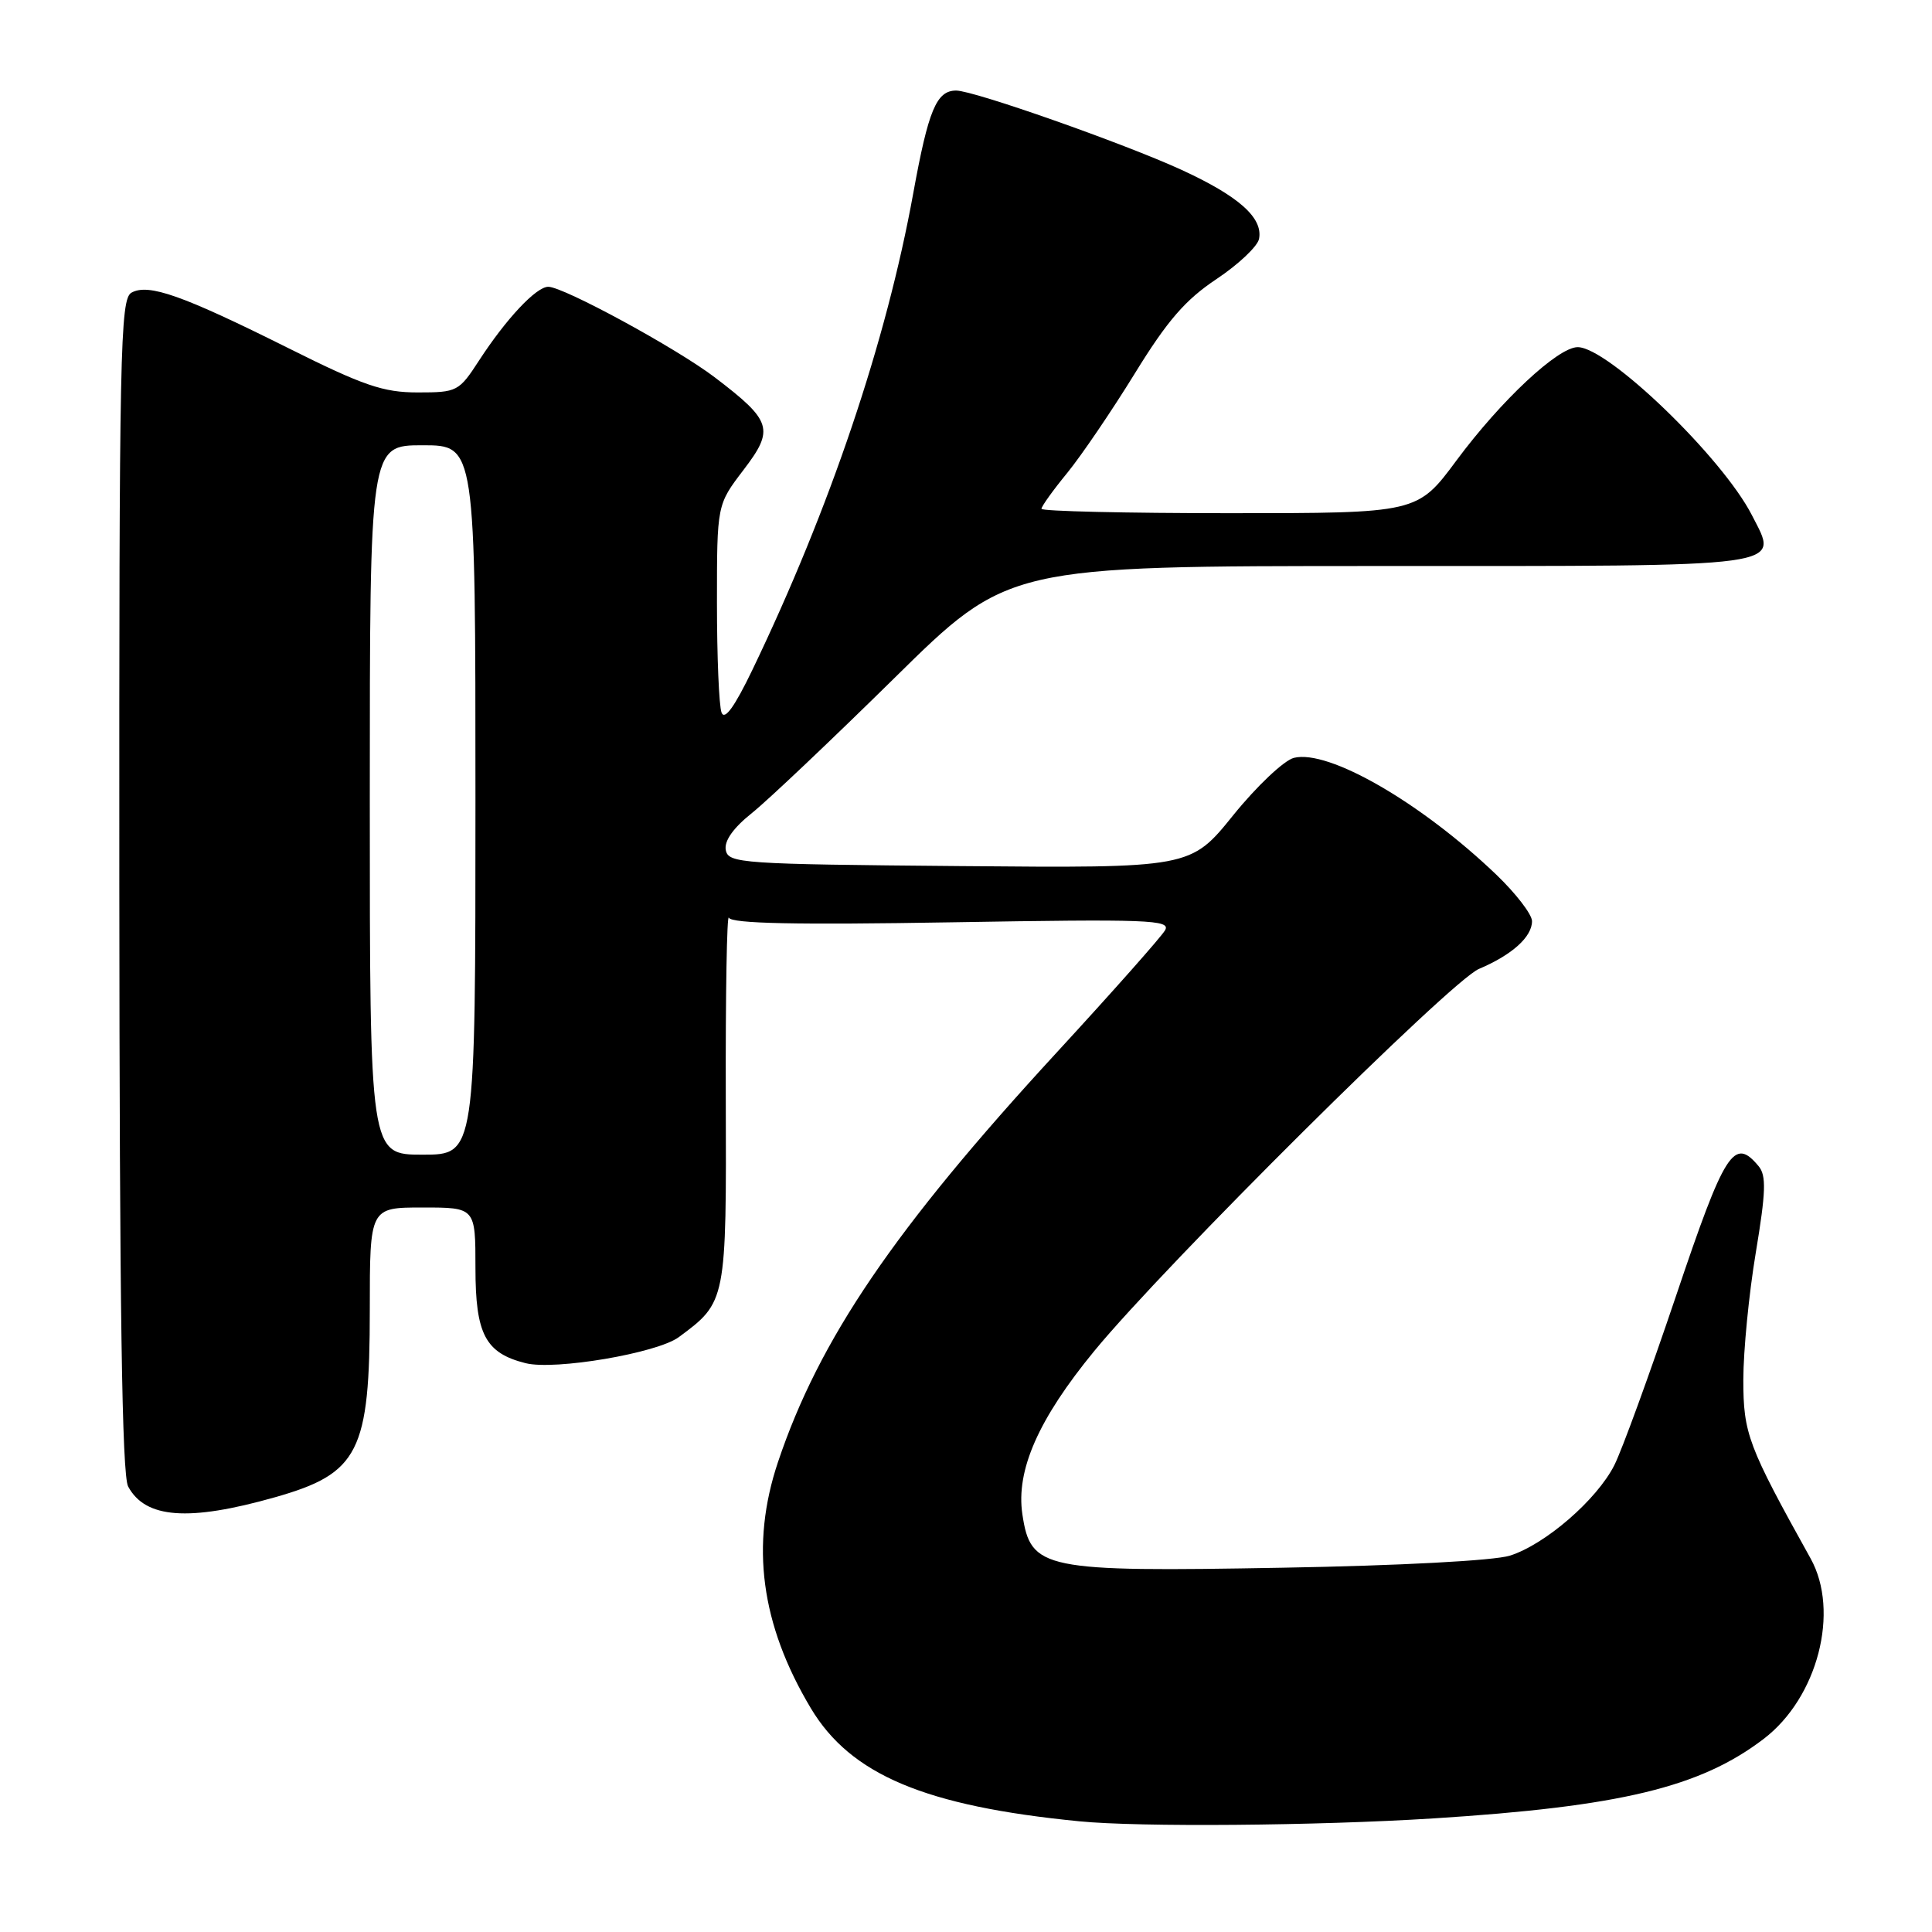 <?xml version="1.0" encoding="UTF-8" standalone="no"?>
<!DOCTYPE svg PUBLIC "-//W3C//DTD SVG 1.1//EN" "http://www.w3.org/Graphics/SVG/1.1/DTD/svg11.dtd" >
<svg xmlns="http://www.w3.org/2000/svg" xmlns:xlink="http://www.w3.org/1999/xlink" version="1.1" viewBox="0 0 256 256">
 <g >
 <path fill="currentColor"
d=" M 189.90 240.95 C 214.71 239.38 225.29 236.83 233.70 230.41 C 240.85 224.96 243.82 213.52 239.91 206.50 C 231.61 191.58 231.00 189.97 231.00 182.83 C 231.00 179.03 231.74 171.44 232.65 165.99 C 233.99 157.93 234.06 155.77 233.03 154.53 C 229.76 150.60 228.56 152.48 222.07 171.75 C 218.59 182.06 214.92 192.14 213.91 194.14 C 211.60 198.72 204.74 204.66 200.07 206.13 C 197.99 206.79 185.42 207.46 169.97 207.73 C 138.15 208.30 136.57 207.98 135.47 200.65 C 134.60 194.82 137.59 188.03 145.01 179.00 C 154.43 167.54 192.28 129.94 195.96 128.39 C 200.35 126.53 203.00 124.15 203.00 122.06 C 203.00 121.16 200.86 118.38 198.25 115.88 C 188.29 106.35 176.03 99.27 171.45 100.42 C 170.14 100.75 166.52 104.17 163.41 108.02 C 157.75 115.03 157.75 115.03 127.14 114.76 C 98.20 114.51 96.51 114.40 96.17 112.64 C 95.94 111.43 97.15 109.71 99.66 107.71 C 101.77 106.02 110.27 97.96 118.54 89.82 C 133.58 75.00 133.58 75.00 182.67 75.00 C 237.77 75.00 235.71 75.28 232.14 68.27 C 228.23 60.62 213.08 46.00 209.05 46.00 C 206.44 46.00 198.90 53.05 193.00 61.00 C 187.81 68.00 187.81 68.00 162.91 68.00 C 149.21 68.00 138.00 67.74 138.00 67.42 C 138.00 67.10 139.53 64.96 141.41 62.67 C 143.28 60.38 147.31 54.45 150.36 49.50 C 154.67 42.49 157.07 39.72 161.19 36.98 C 164.10 35.04 166.64 32.64 166.83 31.65 C 167.37 28.85 164.13 25.98 156.50 22.48 C 148.83 18.97 129.03 12.00 126.70 12.00 C 124.09 12.00 123.02 14.55 121.01 25.61 C 117.45 45.23 109.97 67.39 99.70 88.75 C 97.34 93.65 96.02 95.49 95.61 94.42 C 95.27 93.55 95.00 87.00 95.00 79.86 C 95.00 66.88 95.00 66.88 98.51 62.28 C 102.64 56.87 102.31 55.79 94.71 50.00 C 89.67 46.16 74.67 38.00 72.65 38.00 C 71.05 38.00 67.08 42.23 63.49 47.75 C 60.81 51.88 60.58 52.00 55.35 52.00 C 50.79 52.00 48.18 51.11 38.23 46.14 C 24.17 39.12 19.67 37.53 17.42 38.78 C 15.92 39.63 15.78 46.34 15.81 117.28 C 15.84 173.24 16.16 195.44 16.98 196.97 C 19.26 201.21 24.99 201.64 36.42 198.40 C 47.57 195.24 49.00 192.41 49.00 173.53 C 49.00 160.00 49.00 160.00 56.00 160.00 C 63.00 160.00 63.00 160.00 63.00 168.00 C 63.00 176.80 64.31 179.29 69.65 180.63 C 73.53 181.60 87.06 179.30 89.94 177.18 C 96.25 172.51 96.26 172.51 96.17 145.35 C 96.13 131.68 96.32 121.00 96.58 121.60 C 96.93 122.38 105.50 122.56 126.16 122.21 C 152.20 121.77 155.17 121.88 154.38 123.26 C 153.90 124.11 147.43 131.41 140.00 139.48 C 118.48 162.86 108.55 177.46 103.09 193.72 C 99.40 204.71 100.80 215.24 107.44 226.35 C 112.71 235.16 122.56 239.32 143.00 241.33 C 150.93 242.12 174.55 241.92 189.90 240.95 Z  M 49.00 106.00 C 49.00 59.00 49.00 59.00 56.00 59.00 C 63.00 59.00 63.00 59.00 63.00 106.00 C 63.00 153.00 63.00 153.00 56.00 153.00 C 49.00 153.00 49.00 153.00 49.00 106.00 Z "/>
</g>
</svg>